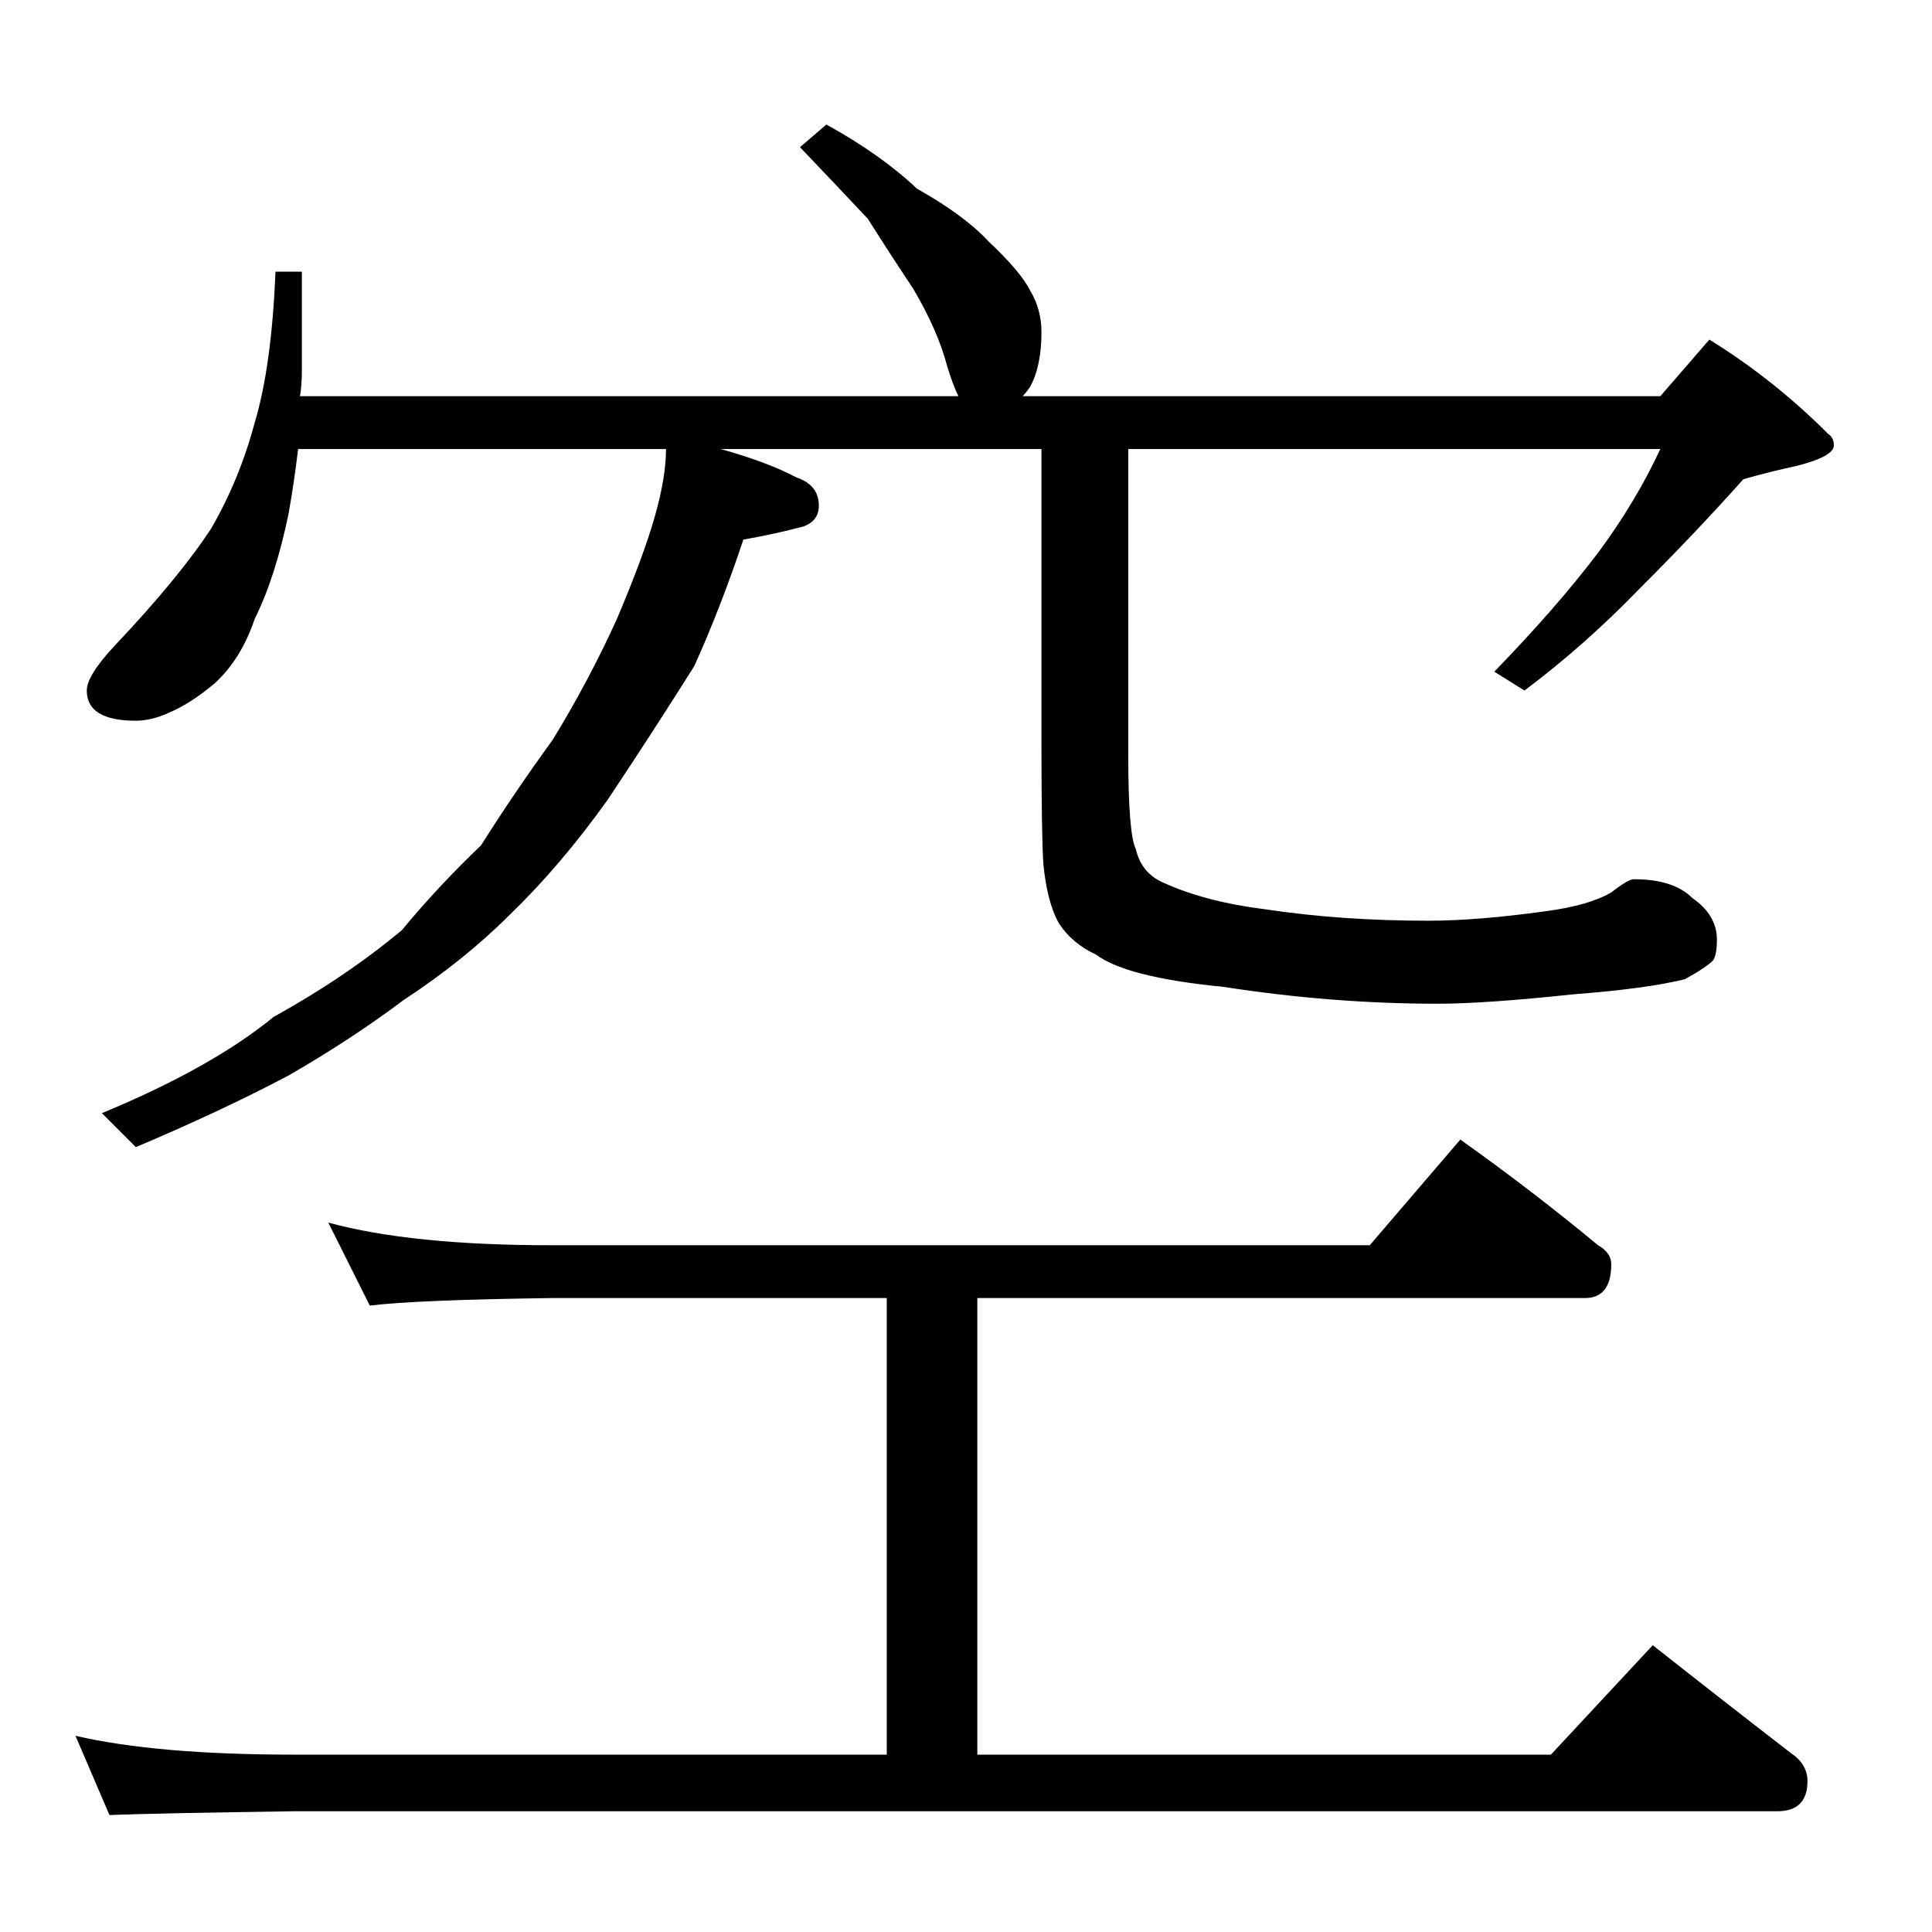 <?xml version="1.0" standalone="no"?>
<!DOCTYPE svg PUBLIC "-//W3C//DTD SVG 1.1//EN" "http://www.w3.org/Graphics/SVG/1.1/DTD/svg11.dtd" >
<svg xmlns="http://www.w3.org/2000/svg" xmlns:xlink="http://www.w3.org/1999/xlink" version="1.1" viewBox="0 -204 1024 1024">
  <g transform="matrix(1 0 0 -1 0 820)">
   <path fill="currentColor"
d="M438 958q29 -16 48 -34q25 -14 38 -28q17 -16 22 -26q6 -10 6 -22q0 -18 -6 -29q-2 -3 -4 -5h338l26 30q34 -21 63 -50q3 -2 3 -6q0 -6 -20 -11q-14 -3 -28 -7q-24 -27 -55 -58q-29 -30 -61 -54l-16 10q33 34 55 63q20 27 33 55h-282v-162q0 -42 4 -50q3 -13 15 -18
q22 -10 54 -14q40 -6 86 -6q26 0 62 5q23 3 35 10q9 7 12 7q21 0 31 -10q13 -9 13 -22q0 -8 -2 -11q-4 -4 -15 -10q-20 -5 -59 -8q-47 -5 -72 -5q-56 0 -114 9q-51 5 -67 17q-13 6 -20 17q-6 11 -8 31q-1 16 -1 62v158h-170q25 -7 40 -15q12 -4 12 -15q0 -8 -8 -11
q-15 -4 -32 -7q-12 -36 -26 -67q-22 -35 -46 -71q-25 -35 -52 -61q-24 -24 -56 -45q-28 -21 -61 -40q-36 -19 -81 -38l-18 18q58 24 91 51q38 21 68 46q19 23 42 45q17 27 38 56q19 31 34 64q14 33 20 54t6 36h-195q-2 -17 -5 -34q-7 -34 -18 -56q-7 -21 -21 -34
q-13 -11 -25 -16q-9 -4 -17 -4q-26 0 -26 16q0 8 15 24q34 36 51 62q15 26 23 56q9 30 11 80h14v-52q0 -8 -1 -14h349q-3 6 -6 16q-5 19 -18 41q-12 18 -24 37q-15 16 -36 38zM174 376q44 -12 118 -12h434l48 56q38 -27 73 -56q7 -4 7 -10q0 -18 -14 -18h-322v-242h304
l54 58q38 -30 73 -57q9 -6 9 -15q0 -16 -16 -16h-786q-71 -1 -98 -2l-18 42q43 -10 116 -10h314v242h-178q-72 -1 -96 -4z" />
  </g>

</svg>
